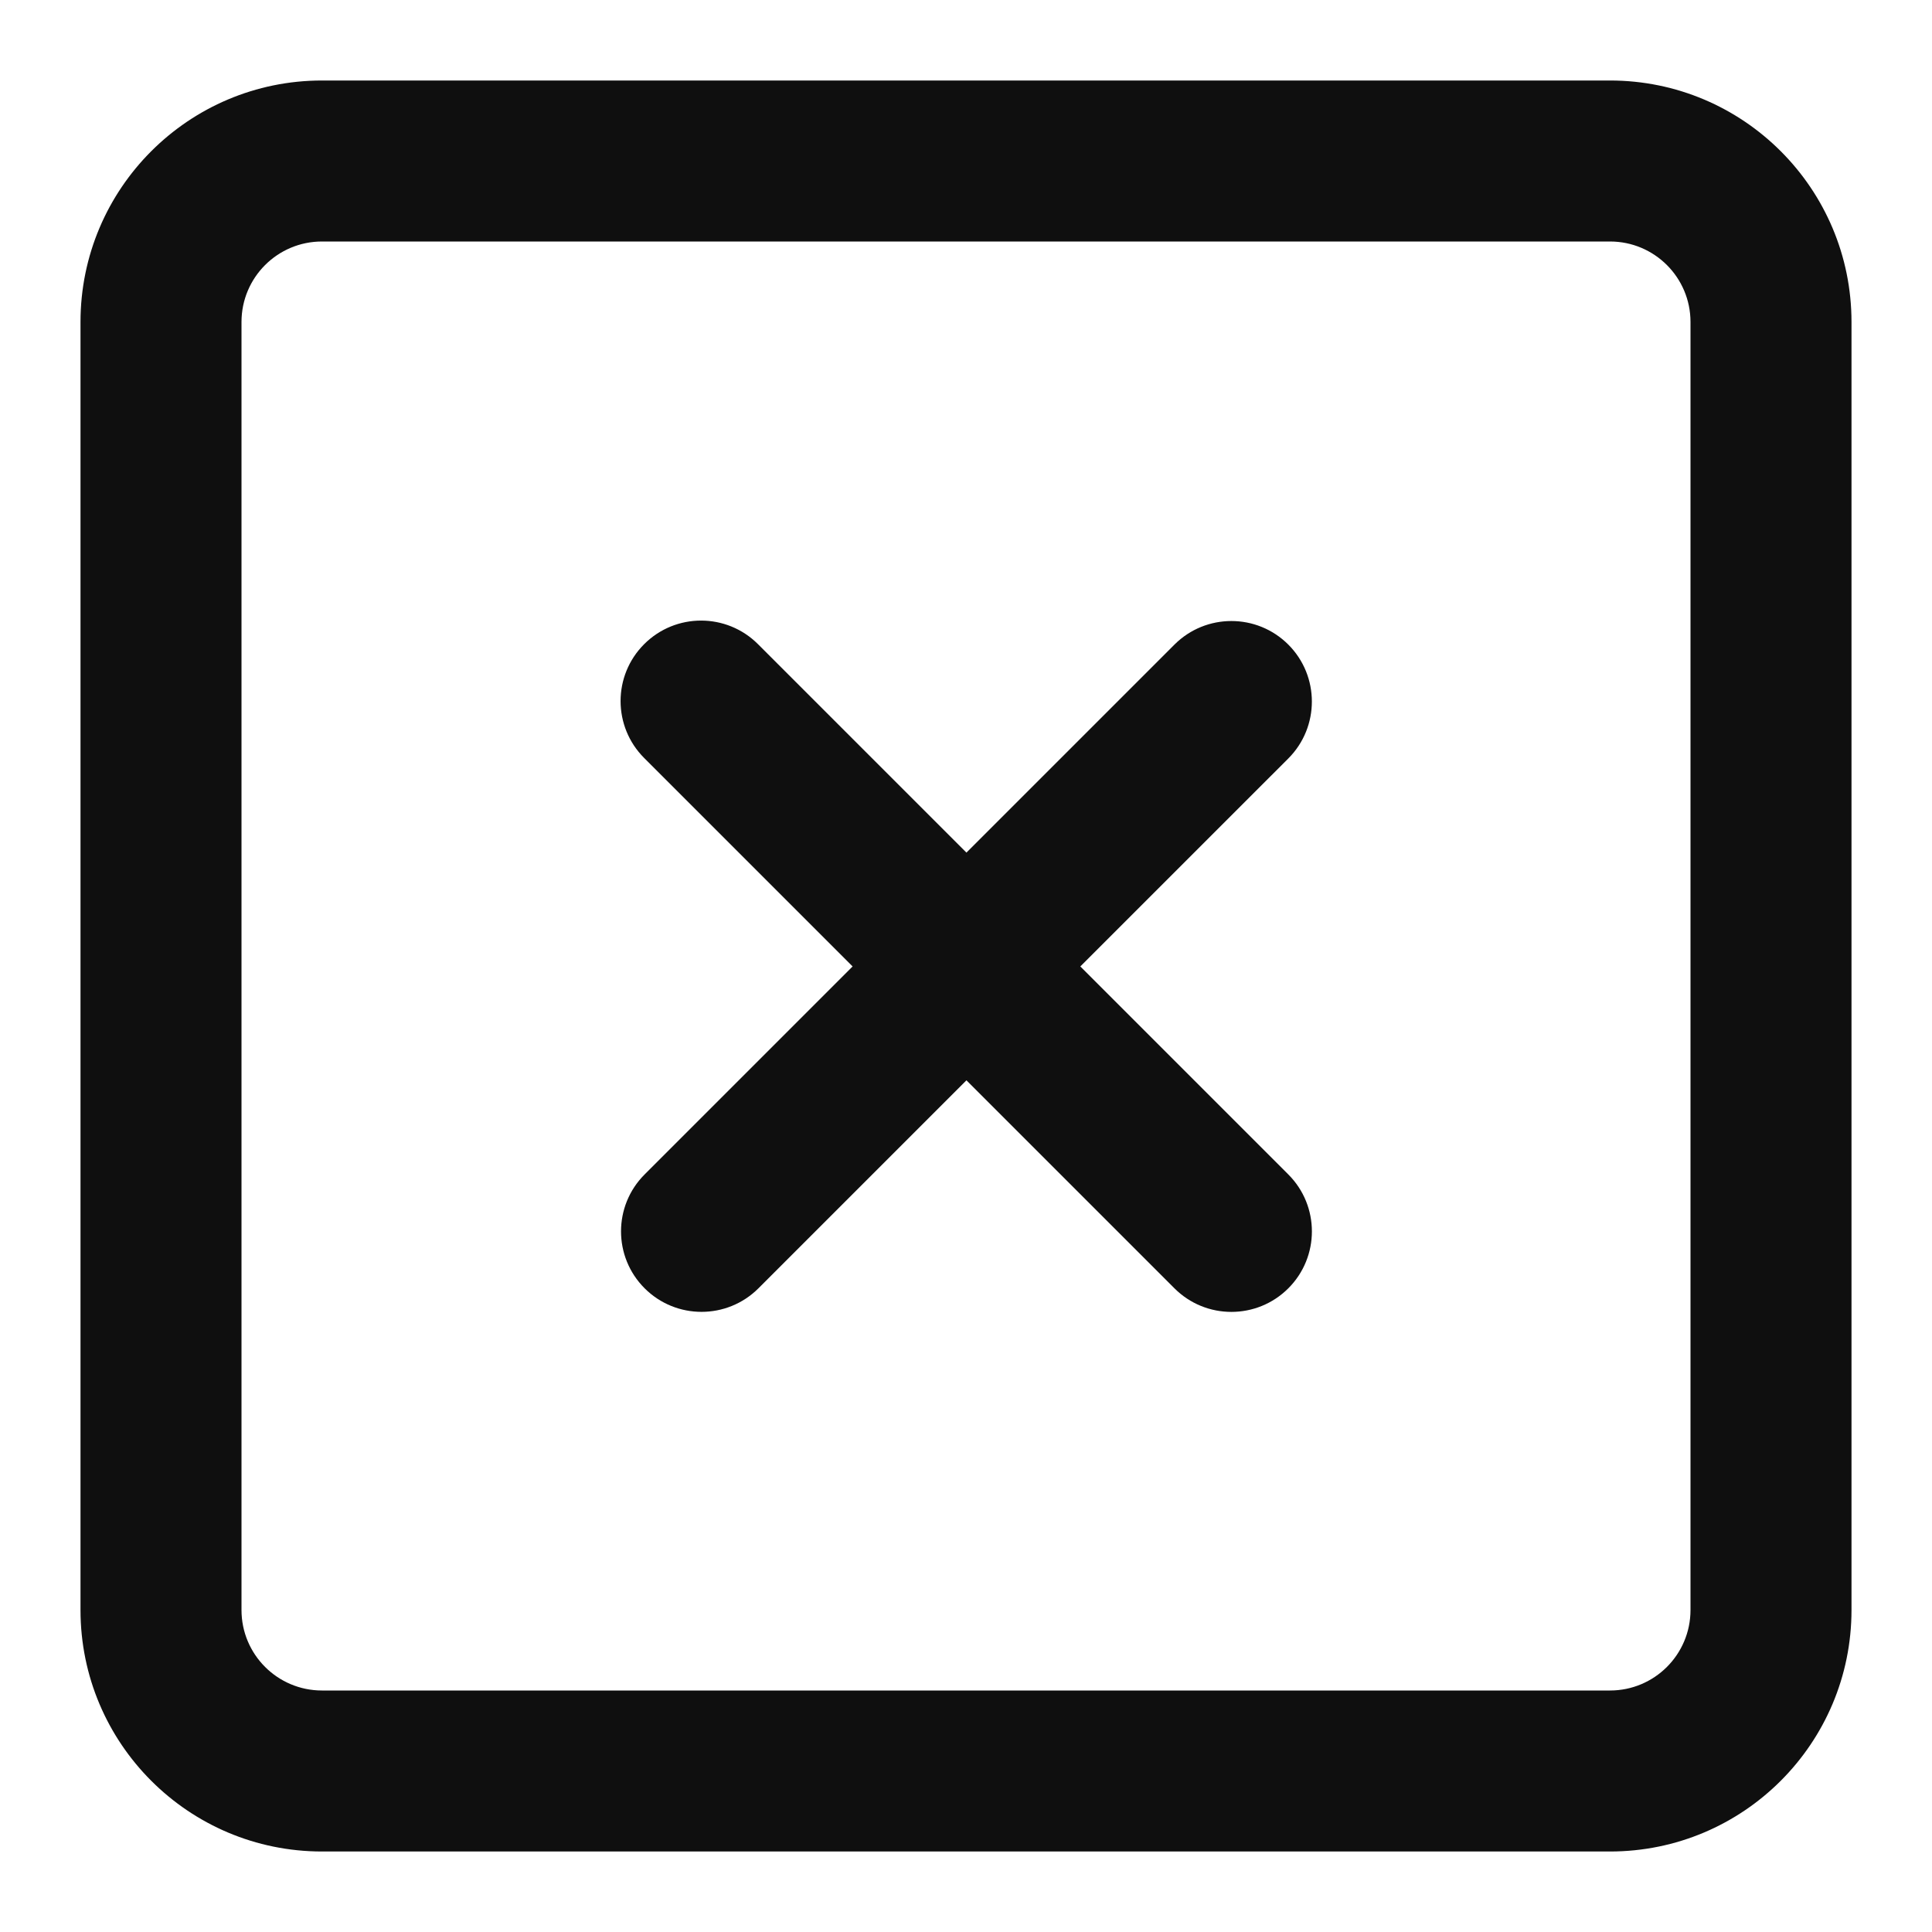 <svg width="48" height="48" viewBox="0 0 48 48" fill="none" xmlns="http://www.w3.org/2000/svg">
<path d="M16.004 18.832C15.223 18.051 15.223 16.785 16.004 16.004C16.785 15.223 18.051 15.223 18.832 16.004L24.011 21.183L29.179 16.015C29.96 15.234 31.227 15.234 32.008 16.015C32.788 16.796 32.788 18.063 32.008 18.844L26.84 24.011L32.008 29.179C32.789 29.96 32.789 31.227 32.008 32.008C31.227 32.789 29.96 32.789 29.179 32.008L24.011 26.84L18.844 32.007C18.063 32.788 16.796 32.788 16.015 32.007C15.234 31.226 15.234 29.96 16.015 29.179L21.183 24.011L16.004 18.832Z" fill="#0F0F0F"/>
<path fill-rule="evenodd" clip-rule="evenodd" d="M46 8C46 4.686 43.314 2 40 2H8C4.686 2 2 4.686 2 8V40C2 43.314 4.686 46 8 46H40C43.314 46 46 43.314 46 40V8ZM42 8C42 6.895 41.105 6 40 6H8C6.895 6 6 6.895 6 8V40C6 41.105 6.895 42 8 42H40C41.105 42 42 41.105 42 40V8Z" fill="#0F0F0F"/>
</svg>
